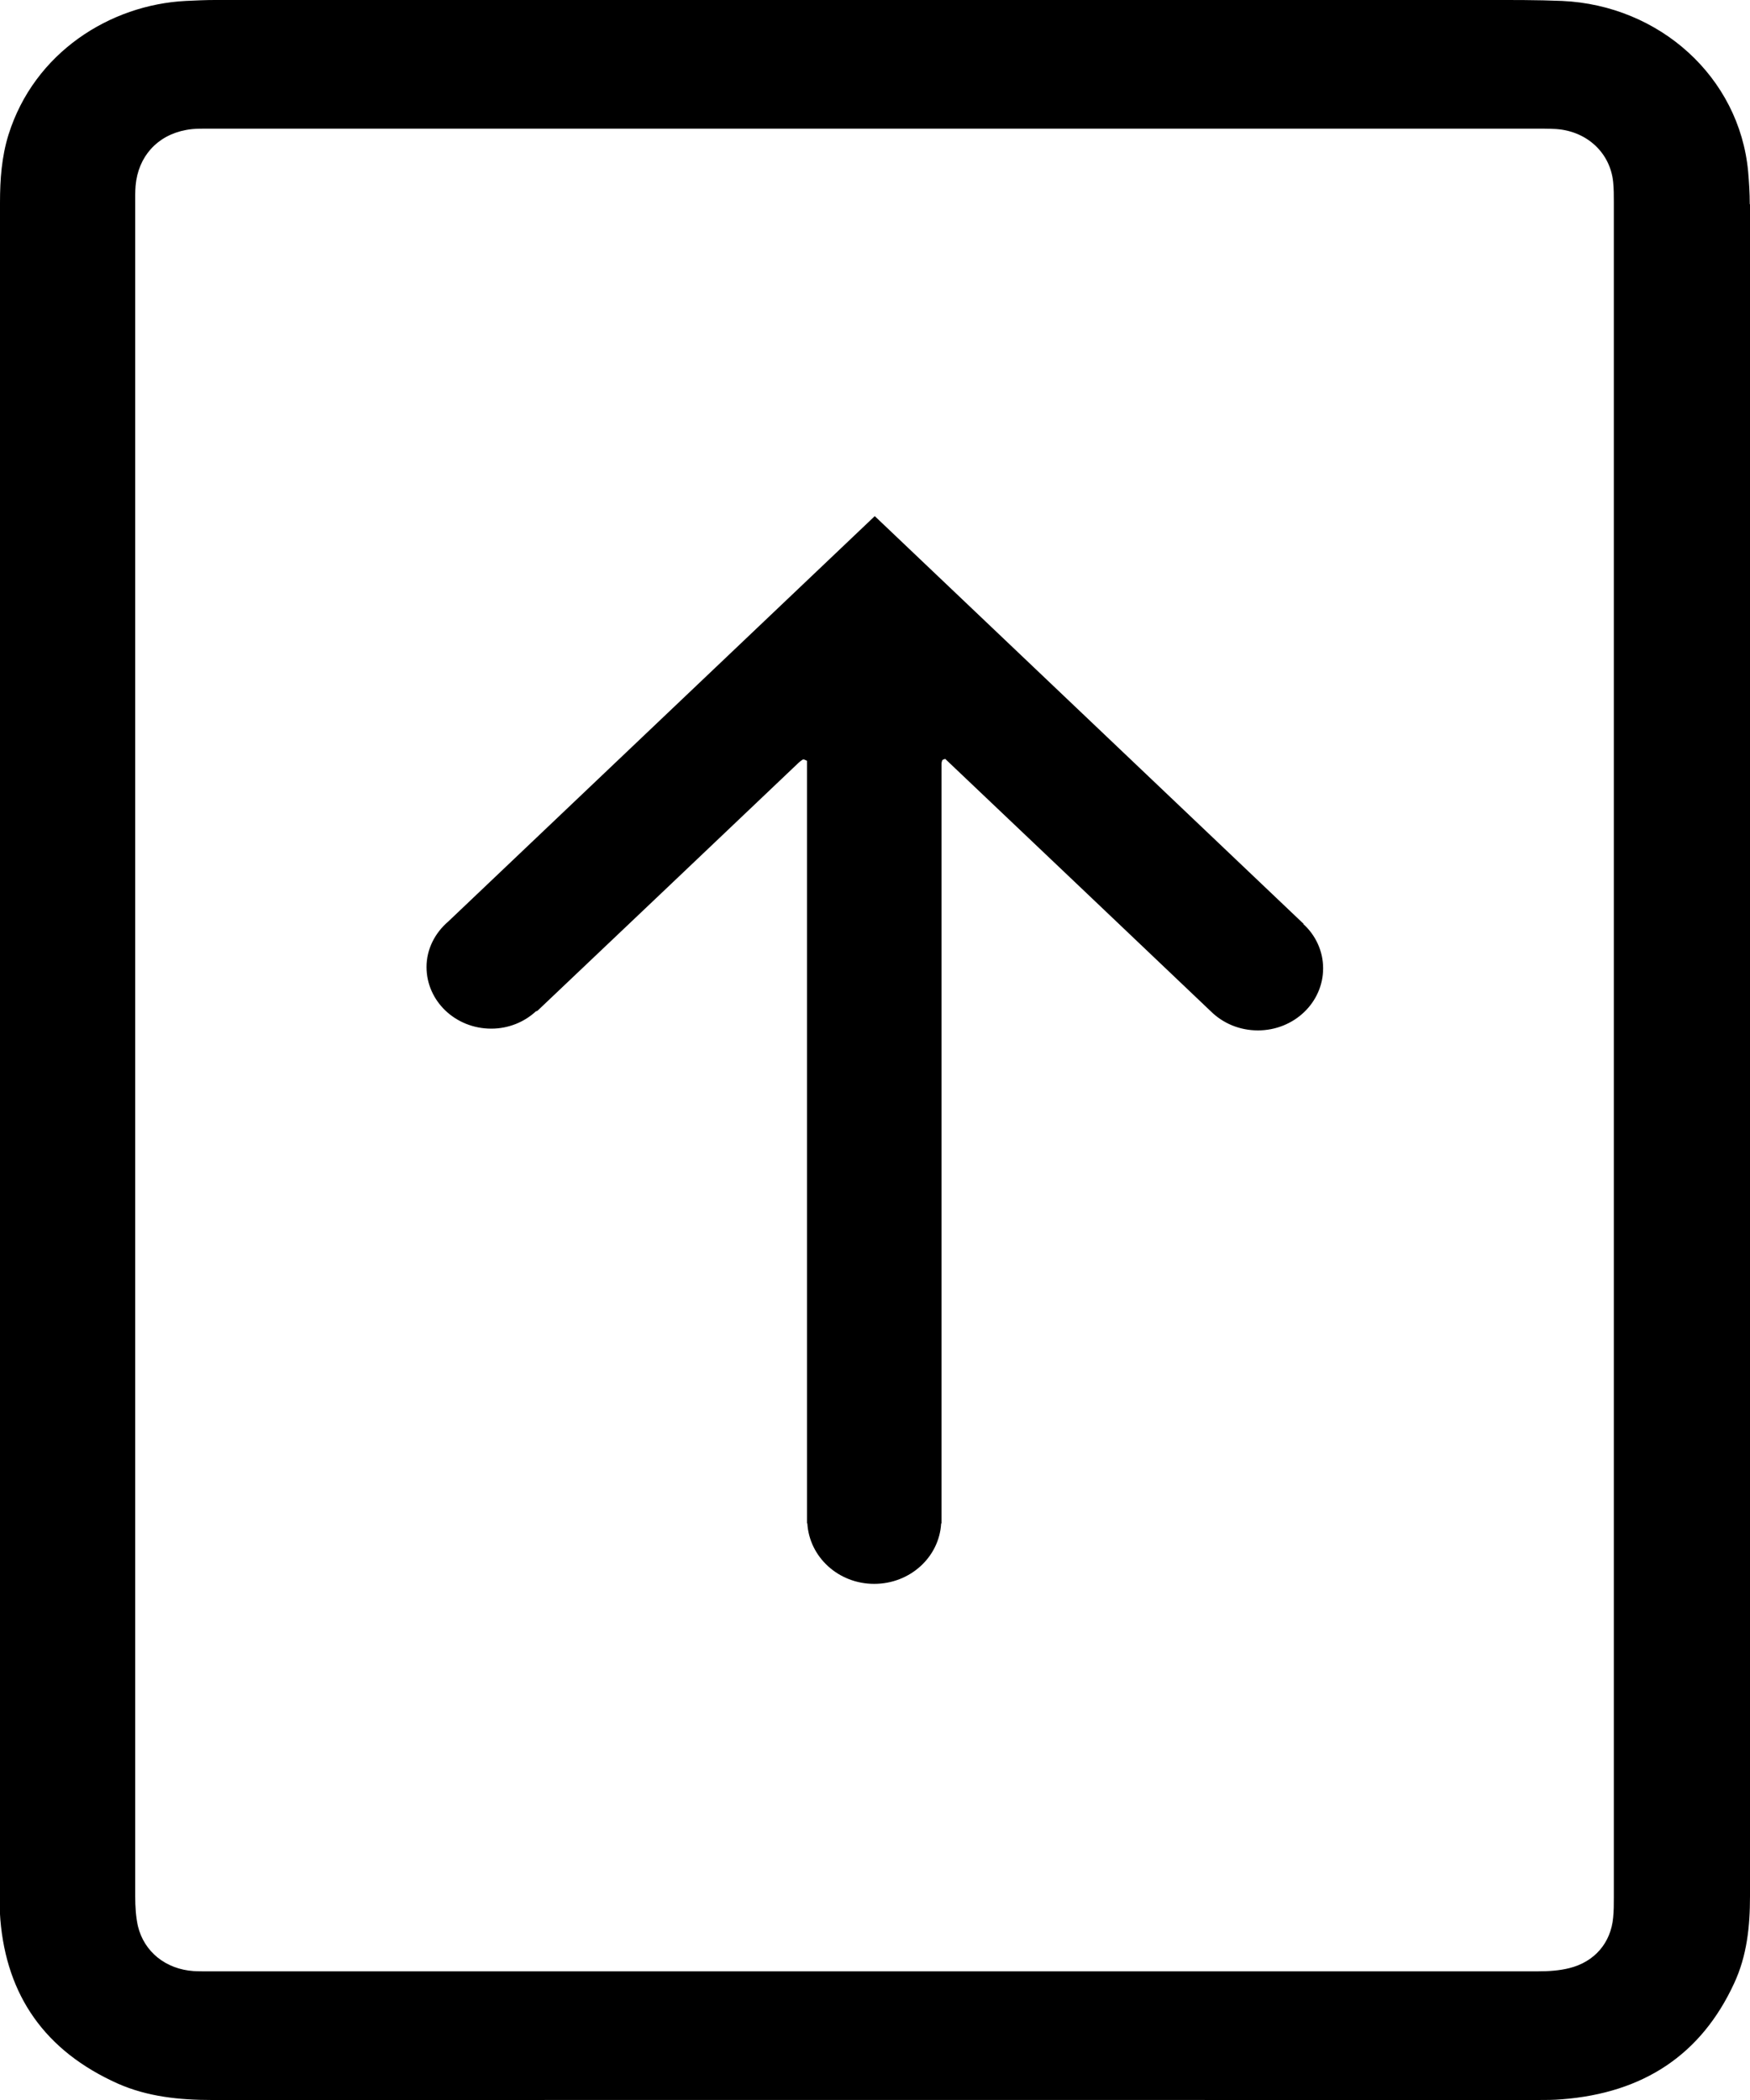 <svg width="15" height="18" viewBox="0 0 15 18" fill="none" xmlns="http://www.w3.org/2000/svg">
<g clip-path="url(#clip0_99_30)">
<path d="M11.175 7.92C9.902 6.71 8.765 5.629 7.498 4.424L3.842 7.899C3.729 7.996 3.656 8.134 3.656 8.289C3.656 8.58 3.903 8.817 4.211 8.817C4.359 8.817 4.495 8.76 4.594 8.668C4.595 8.668 4.598 8.668 4.599 8.667C4.604 8.666 4.608 8.663 4.611 8.66C5.405 7.907 6.052 7.292 6.845 6.538C6.856 6.528 6.866 6.52 6.877 6.513C6.88 6.51 6.886 6.51 6.89 6.51C6.895 6.51 6.899 6.514 6.917 6.521V13.057H6.92C6.937 13.346 7.186 13.576 7.493 13.576C7.801 13.576 8.05 13.347 8.067 13.059C8.067 13.059 8.07 13.058 8.07 13.057C8.07 9.726 8.07 9.932 8.07 6.602C8.07 6.584 8.07 6.566 8.07 6.548C8.07 6.539 8.072 6.53 8.075 6.521C8.075 6.517 8.079 6.514 8.082 6.512C8.086 6.509 8.091 6.509 8.102 6.505C8.912 7.274 9.578 7.907 10.38 8.67C10.482 8.77 10.623 8.832 10.782 8.832C11.091 8.832 11.341 8.594 11.341 8.3C11.341 8.151 11.276 8.015 11.171 7.92H11.175Z" fill="black"/>
<path d="M14.998 1.75C14.998 1.657 14.992 1.563 14.984 1.47C14.909 0.662 14.226 0.046 13.39 0.008C13.175 -0.001 12.959 -5.371e-05 12.744 -5.371e-05C12.117 -5.371e-05 11.63 -5.371e-05 11.124 -5.371e-05C10.98 -5.371e-05 10.833 -5.371e-05 10.681 -5.371e-05C8.916 -5.371e-05 3.015 -5.371e-05 1.845 -5.371e-05C1.761 -5.371e-05 1.676 0.004 1.592 0.008C0.942 0.041 0.294 0.451 0.073 1.154C0.014 1.344 -0 1.539 -0 1.736C-0 4.964 -0 13.037 -0 16.267C-0 16.329 -0.003 16.391 0.003 16.454C0.057 17.104 0.384 17.579 1.009 17.859C1.264 17.972 1.538 18 1.817 18C5.604 17.999 9.39 18 13.176 18C13.246 18 13.318 18 13.387 17.994C14.087 17.94 14.582 17.611 14.864 17C14.974 16.764 15 16.512 15 16.254C15 13.034 15 4.971 15 1.751L14.998 1.75ZM13.833 16.263C13.833 16.321 13.833 16.379 13.827 16.437C13.807 16.652 13.669 16.816 13.45 16.87C13.366 16.891 13.274 16.897 13.187 16.897C9.395 16.897 5.604 16.897 1.815 16.897C1.764 16.897 1.711 16.898 1.66 16.895C1.421 16.879 1.235 16.73 1.182 16.509C1.164 16.427 1.159 16.342 1.159 16.257C1.159 13.033 1.159 4.964 1.159 1.74C1.159 1.692 1.158 1.642 1.162 1.593C1.184 1.343 1.346 1.16 1.595 1.114C1.667 1.1 1.745 1.103 1.819 1.103C2.828 1.103 7.285 1.103 9.674 1.103C9.674 1.103 9.674 1.103 9.675 1.103C9.676 1.103 9.675 1.103 9.676 1.103H9.848C11.092 1.103 11.898 1.103 13.141 1.103C13.207 1.103 13.273 1.102 13.338 1.106C13.602 1.124 13.801 1.309 13.827 1.559C13.833 1.617 13.833 1.675 13.833 1.732C13.833 4.96 13.833 13.033 13.833 16.263Z" fill="black"/>
</g>
<defs>
<clipPath id="clip0_99_30">
<rect width="15" height="18" fill="white"/>
</clipPath>
</defs>
</svg>
